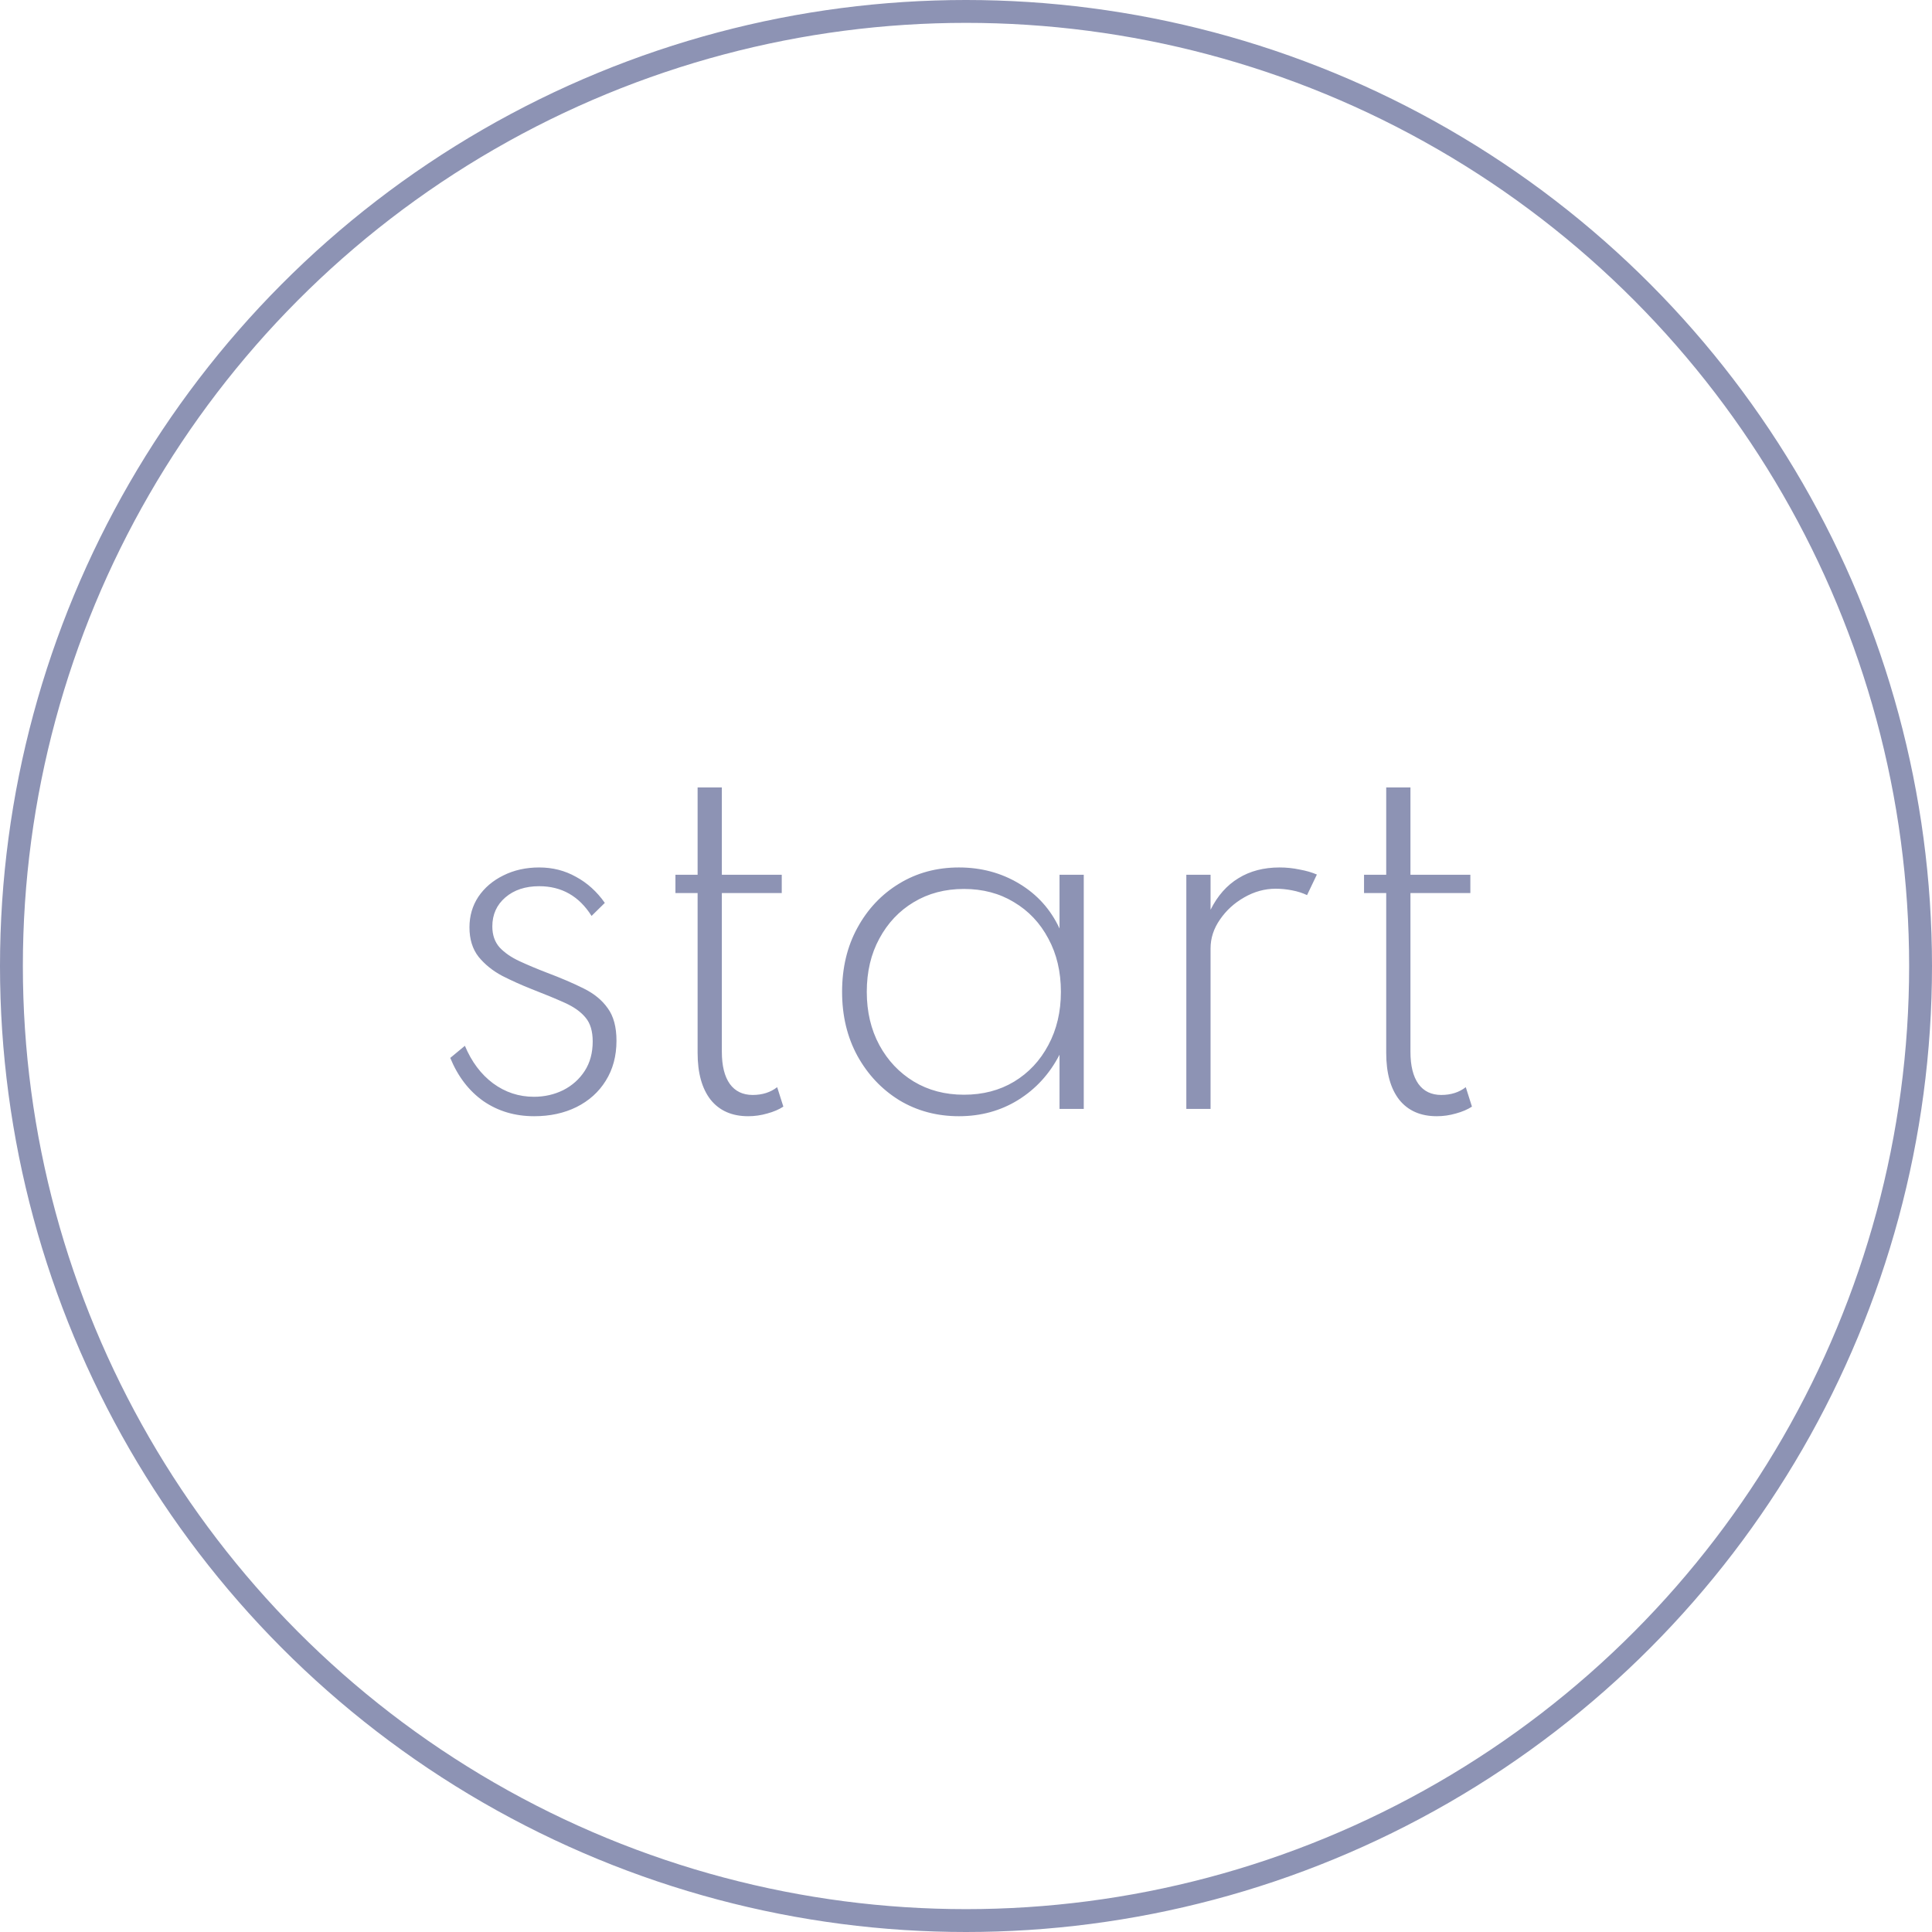 <svg width="169" height="169" viewBox="0 0 169 169" fill="none" xmlns="http://www.w3.org/2000/svg">
<circle cx="84.5" cy="84.5" r="83.5" stroke="#8D93B4" stroke-width="2"/>
<path d="M46.726 97.64C45.046 97.64 43.566 97.2 42.286 96.32C41.02 95.427 40.053 94.167 39.386 92.54L40.666 91.48C41.253 92.88 42.073 93.973 43.126 94.76C44.193 95.547 45.386 95.94 46.706 95.94C47.626 95.94 48.48 95.747 49.266 95.36C50.053 94.96 50.68 94.4 51.146 93.68C51.613 92.96 51.846 92.1 51.846 91.1C51.846 90.207 51.64 89.513 51.226 89.02C50.813 88.513 50.206 88.08 49.406 87.72C48.606 87.36 47.64 86.96 46.506 86.52C45.626 86.173 44.766 85.787 43.926 85.36C43.1 84.92 42.413 84.367 41.866 83.7C41.333 83.02 41.066 82.16 41.066 81.12C41.066 80.12 41.326 79.227 41.846 78.44C42.38 77.653 43.106 77.033 44.026 76.58C44.96 76.113 46.006 75.88 47.166 75.88C48.34 75.88 49.413 76.153 50.386 76.7C51.373 77.233 52.213 77.993 52.906 78.98L51.746 80.12C50.653 78.387 49.126 77.52 47.166 77.52C45.953 77.52 44.966 77.847 44.206 78.5C43.446 79.153 43.066 80 43.066 81.04C43.066 81.787 43.28 82.4 43.706 82.88C44.146 83.347 44.726 83.747 45.446 84.08C46.166 84.413 46.96 84.747 47.826 85.08C49.066 85.547 50.14 86.007 51.046 86.46C51.966 86.913 52.673 87.493 53.166 88.2C53.673 88.893 53.926 89.84 53.926 91.04C53.926 92.373 53.613 93.54 52.986 94.54C52.373 95.527 51.52 96.293 50.426 96.84C49.346 97.373 48.113 97.64 46.726 97.64ZM65.443 97.64C64.03 97.64 62.937 97.16 62.163 96.2C61.403 95.227 61.023 93.86 61.023 92.1V78.12H59.083V76.52H61.023V68.88H63.143V76.52H68.383V78.12H63.143V92C63.143 93.227 63.377 94.167 63.843 94.82C64.31 95.46 64.977 95.78 65.843 95.78C66.683 95.78 67.397 95.553 67.983 95.1L68.523 96.8C68.137 97.053 67.67 97.253 67.123 97.4C66.577 97.56 66.017 97.64 65.443 97.64ZM83.881 97.64C81.948 97.64 80.208 97.173 78.661 96.24C77.128 95.293 75.908 94 75.001 92.36C74.108 90.72 73.661 88.853 73.661 86.76C73.661 84.653 74.108 82.787 75.001 81.16C75.894 79.52 77.108 78.233 78.641 77.3C80.188 76.353 81.934 75.88 83.881 75.88C85.828 75.88 87.588 76.353 89.161 77.3C90.734 78.247 91.908 79.553 92.681 81.22V76.52H94.801V97H92.681V92.26C91.814 93.94 90.608 95.26 89.061 96.22C87.528 97.167 85.801 97.64 83.881 97.64ZM84.321 95.76C85.974 95.76 87.434 95.38 88.701 94.62C89.981 93.847 90.981 92.78 91.701 91.42C92.434 90.06 92.801 88.507 92.801 86.76C92.801 85 92.434 83.447 91.701 82.1C90.981 80.74 89.981 79.68 88.701 78.92C87.434 78.147 85.974 77.76 84.321 77.76C82.668 77.76 81.201 78.147 79.921 78.92C78.654 79.68 77.654 80.74 76.921 82.1C76.188 83.447 75.821 85 75.821 86.76C75.821 88.507 76.188 90.06 76.921 91.42C77.654 92.767 78.654 93.827 79.921 94.6C81.201 95.373 82.668 95.76 84.321 95.76ZM103.773 97V76.52H105.893V79.58C106.506 78.353 107.32 77.433 108.333 76.82C109.346 76.193 110.546 75.88 111.933 75.88C112.52 75.88 113.1 75.94 113.673 76.06C114.26 76.167 114.766 76.313 115.193 76.5L114.333 78.3C113.946 78.113 113.506 77.973 113.013 77.88C112.533 77.787 112.06 77.74 111.593 77.74C110.633 77.74 109.713 77.993 108.833 78.5C107.966 78.993 107.26 79.64 106.713 80.44C106.166 81.227 105.893 82.067 105.893 82.96V97H103.773ZM125.678 97.64C124.264 97.64 123.171 97.16 122.398 96.2C121.638 95.227 121.258 93.86 121.258 92.1V78.12H119.318V76.52H121.258V68.88H123.378V76.52H128.618V78.12H123.378V92C123.378 93.227 123.611 94.167 124.078 94.82C124.544 95.46 125.211 95.78 126.078 95.78C126.918 95.78 127.631 95.553 128.218 95.1L128.758 96.8C128.371 97.053 127.904 97.253 127.358 97.4C126.811 97.56 126.251 97.64 125.678 97.64Z" fill="#8D93B4"/>
</svg>
